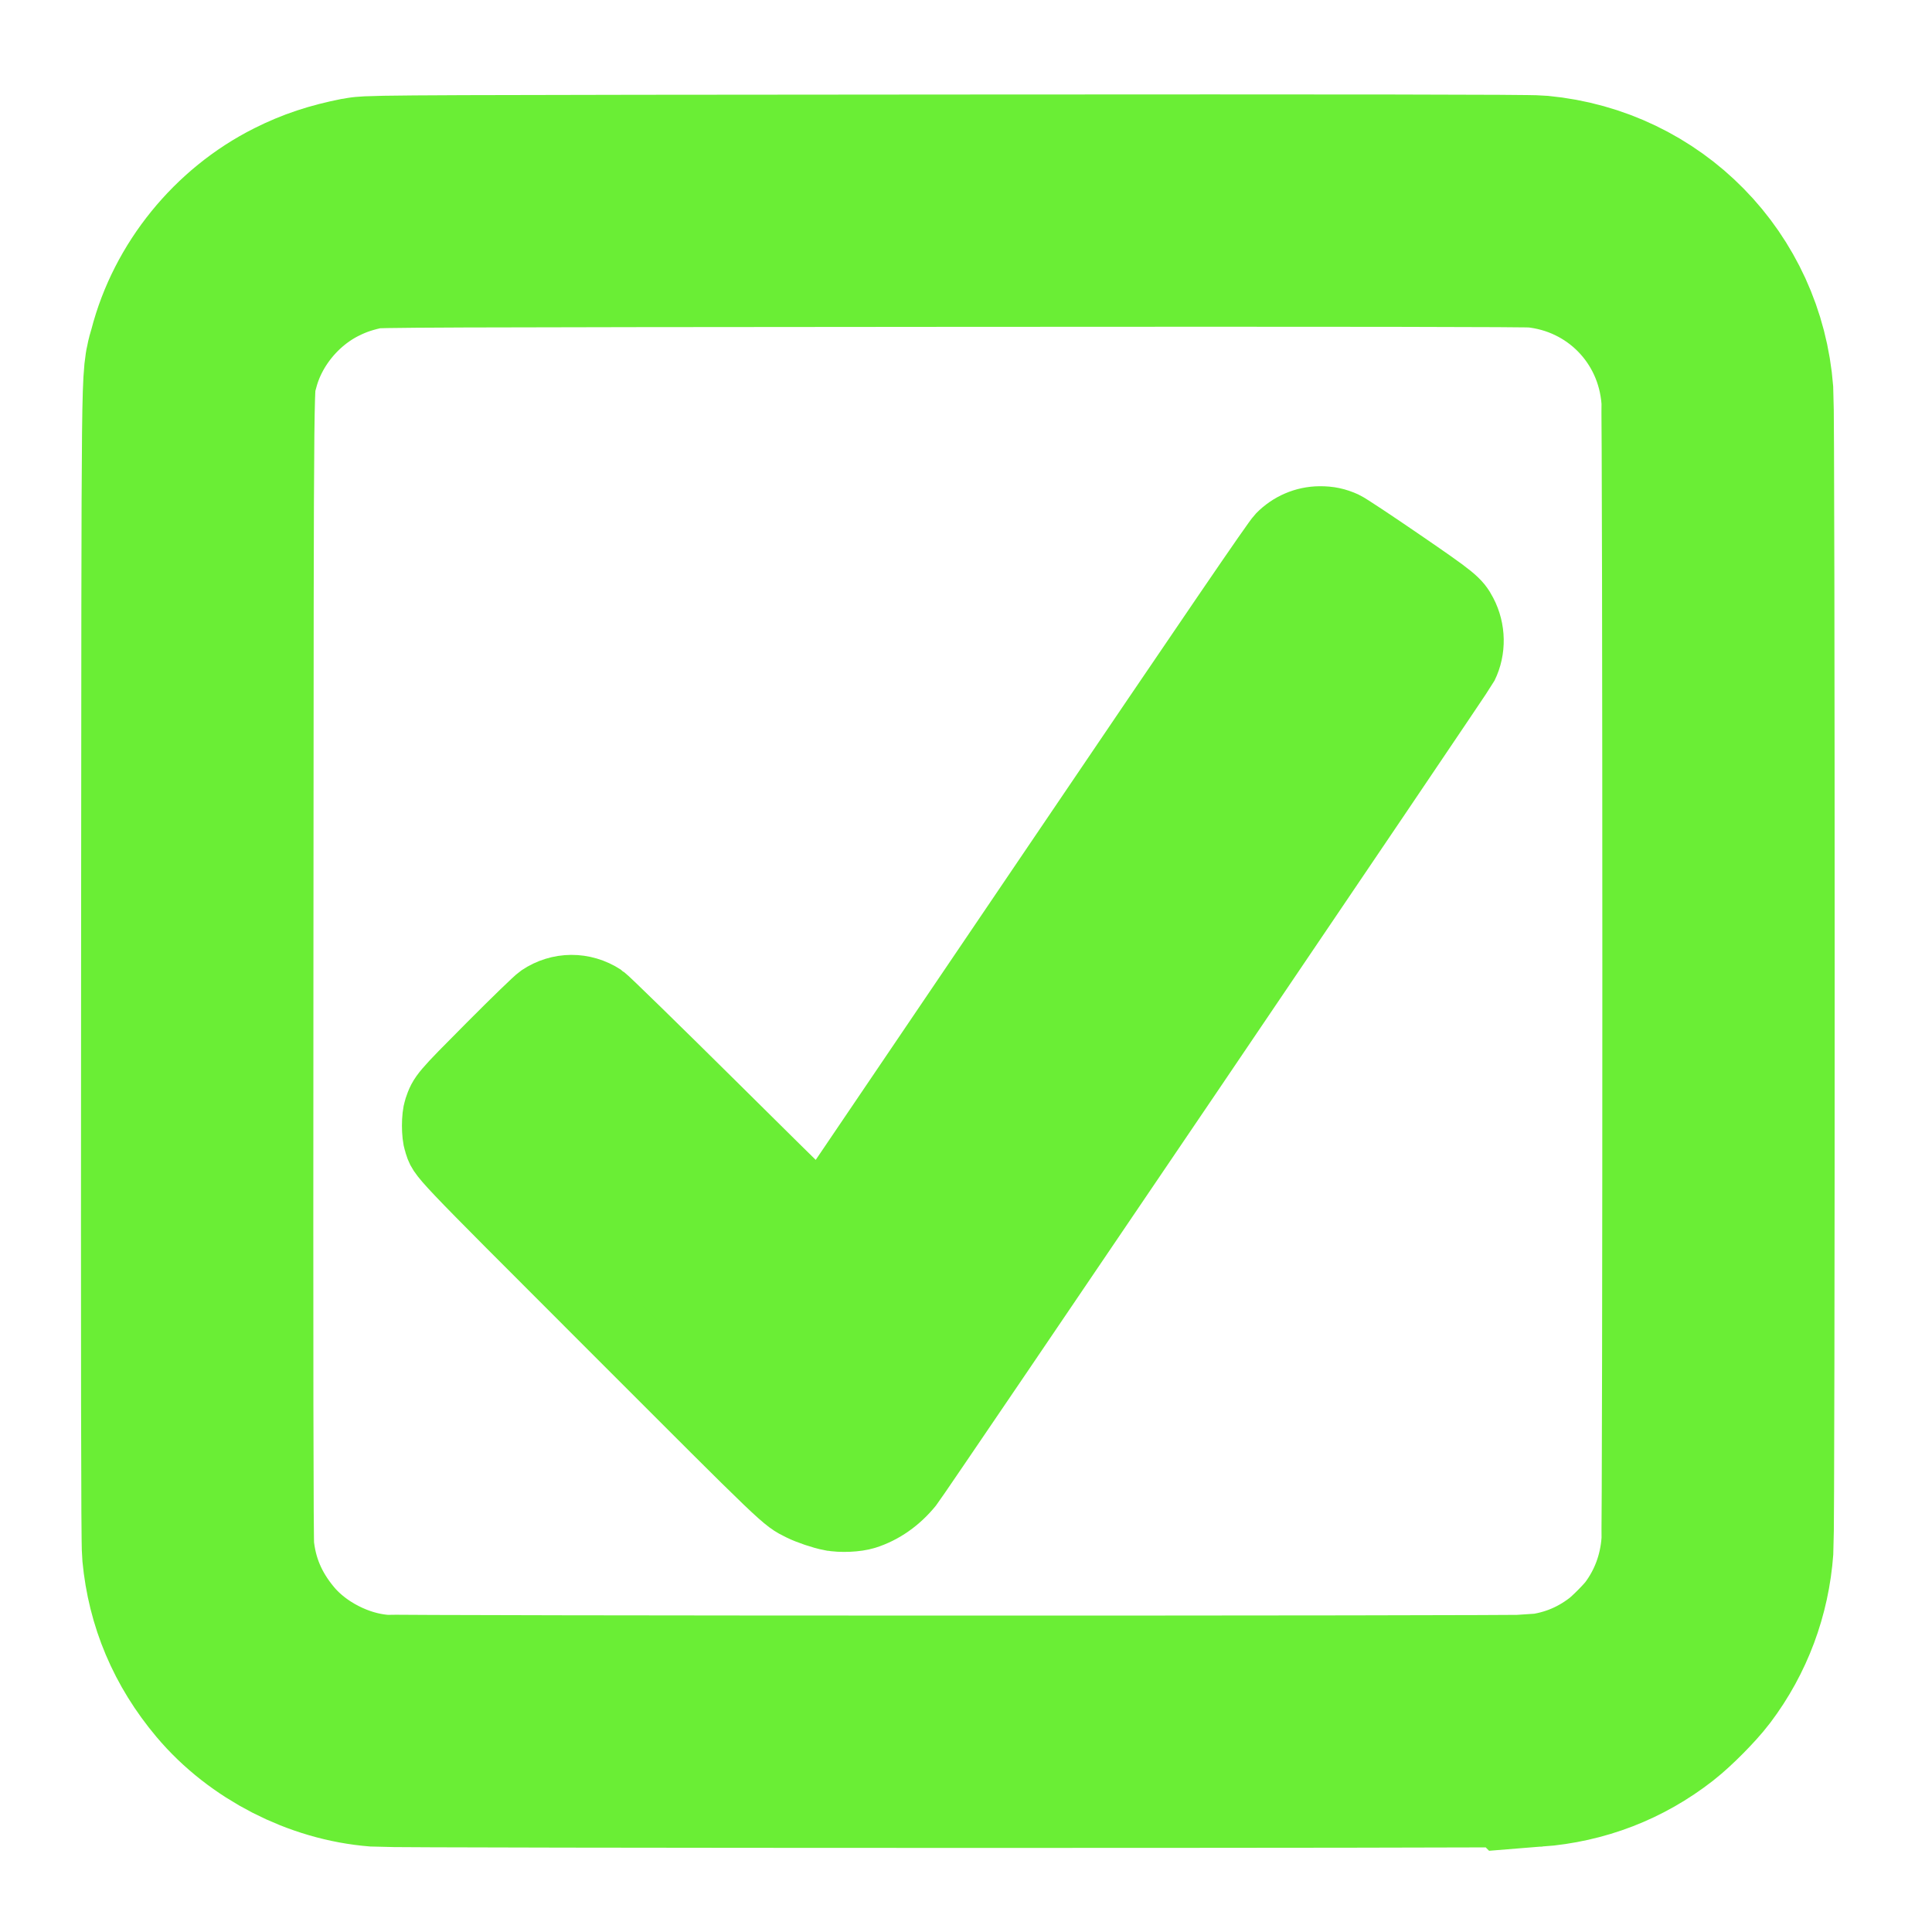 <?xml version="1.0" encoding="UTF-8" standalone="no"?>
<!-- Created with Inkscape (http://www.inkscape.org/) -->

<svg
   width="210mm"
   height="210mm"
   viewBox="0 0 210 210"
   version="1.1"
   id="svg1"
   xml:space="preserve"
   inkscape:version="1.4.2 (f4327f4, 2025-05-13)"
   sodipodi:docname="checked.svg"
   xmlns:inkscape="http://www.inkscape.org/namespaces/inkscape"
   xmlns:sodipodi="http://sodipodi.sourceforge.net/DTD/sodipodi-0.dtd"
   xmlns="http://www.w3.org/2000/svg"
   xmlns:svg="http://www.w3.org/2000/svg"><sodipodi:namedview
     id="namedview1"
     pagecolor="#ffffff"
     bordercolor="#000000"
     borderopacity="0.25"
     inkscape:showpageshadow="2"
     inkscape:pageopacity="0.0"
     inkscape:pagecheckerboard="0"
     inkscape:deskcolor="#d1d1d1"
     inkscape:document-units="mm"
     inkscape:zoom="0.28126293"
     inkscape:cx="-419.53626"
     inkscape:cy="271.98749"
     inkscape:window-width="1920"
     inkscape:window-height="1137"
     inkscape:window-x="-8"
     inkscape:window-y="-8"
     inkscape:window-maximized="1"
     inkscape:current-layer="layer1" /><defs
     id="defs1" /><g
     inkscape:label="Layer 1"
     inkscape:groupmode="layer"
     id="layer1"><path
       style="fill:#6aee35;stroke-width:7.6;stroke-dasharray:none;stroke:#6aee35;stroke-opacity:1;fill-opacity:1"
       d="m 90.32,164.767 c -0.882,-0.167 -2.384,-0.673 -3.169,-1.067 -1.846,-0.926 -1.224,-0.331 -20.459,-19.577 -19.507,-19.517 -18.461,-18.415 -18.998,-20 -0.273,-0.803 -0.273,-2.735 0,-3.539 0.502,-1.48 0.549,-1.536 5.679,-6.694 2.749,-2.764 5.105,-5.046 5.446,-5.275 2.013,-1.351 4.547,-1.365 6.588,-0.036 0.29,0.189 5.769,5.537 12.176,11.885 11.253,11.15 11.654,11.534 11.804,11.321 0.085,-0.122 11.192,-16.52 24.681,-36.44 18.384,-27.149 24.692,-36.388 25.188,-36.896 1.113,-1.139 2.616,-1.784 4.187,-1.798 0.982,-0.009 1.739,0.15 2.616,0.549 0.343,0.156 3.06,1.954 6.036,3.994 5.793,3.971 6.183,4.287 6.851,5.562 0.904,1.724 0.94,3.828 0.095,5.539 -0.29,0.586 -59.595,88.14 -60.263,88.968 -1.304,1.615 -2.953,2.774 -4.757,3.343 -0.94,0.296 -2.605,0.369 -3.7,0.161 z"
       id="path3" /><path
       style="fill:none;fill-opacity:1;stroke:#6aee35;stroke-width:25.254;stroke-dasharray:none;stroke-opacity:1"
       d="m 166.675,188.132 c 4.383,-0.341 8.331,-1.863 11.752,-4.532 1.136,-0.886 3.1,-2.869 3.924,-3.961 2.533,-3.36 4.011,-7.32 4.323,-11.579 0.165,-2.248 0.158,-122.942 -0.006,-125.107 -0.807,-10.606 -9.006,-18.959 -19.592,-19.961 -1.004,-0.095 -19.716,-0.122 -63.965,-0.091 -56.568,0.039 -62.642,0.062 -63.539,0.241 -2.493,0.496 -4.292,1.094 -6.263,2.082 -5.453,2.735 -9.655,7.917 -11.159,13.762 -0.721,2.802 -0.662,-2.678 -0.709,65.584 -0.031,44.25 -0.005,62.962 0.091,63.965 0.429,4.531 2.125,8.542 5.123,12.113 3.517,4.19 9.089,7.048 14.562,7.469 1.907,0.147 123.577,0.16 125.457,0.014 z"
       id="path2" /></g></svg>

